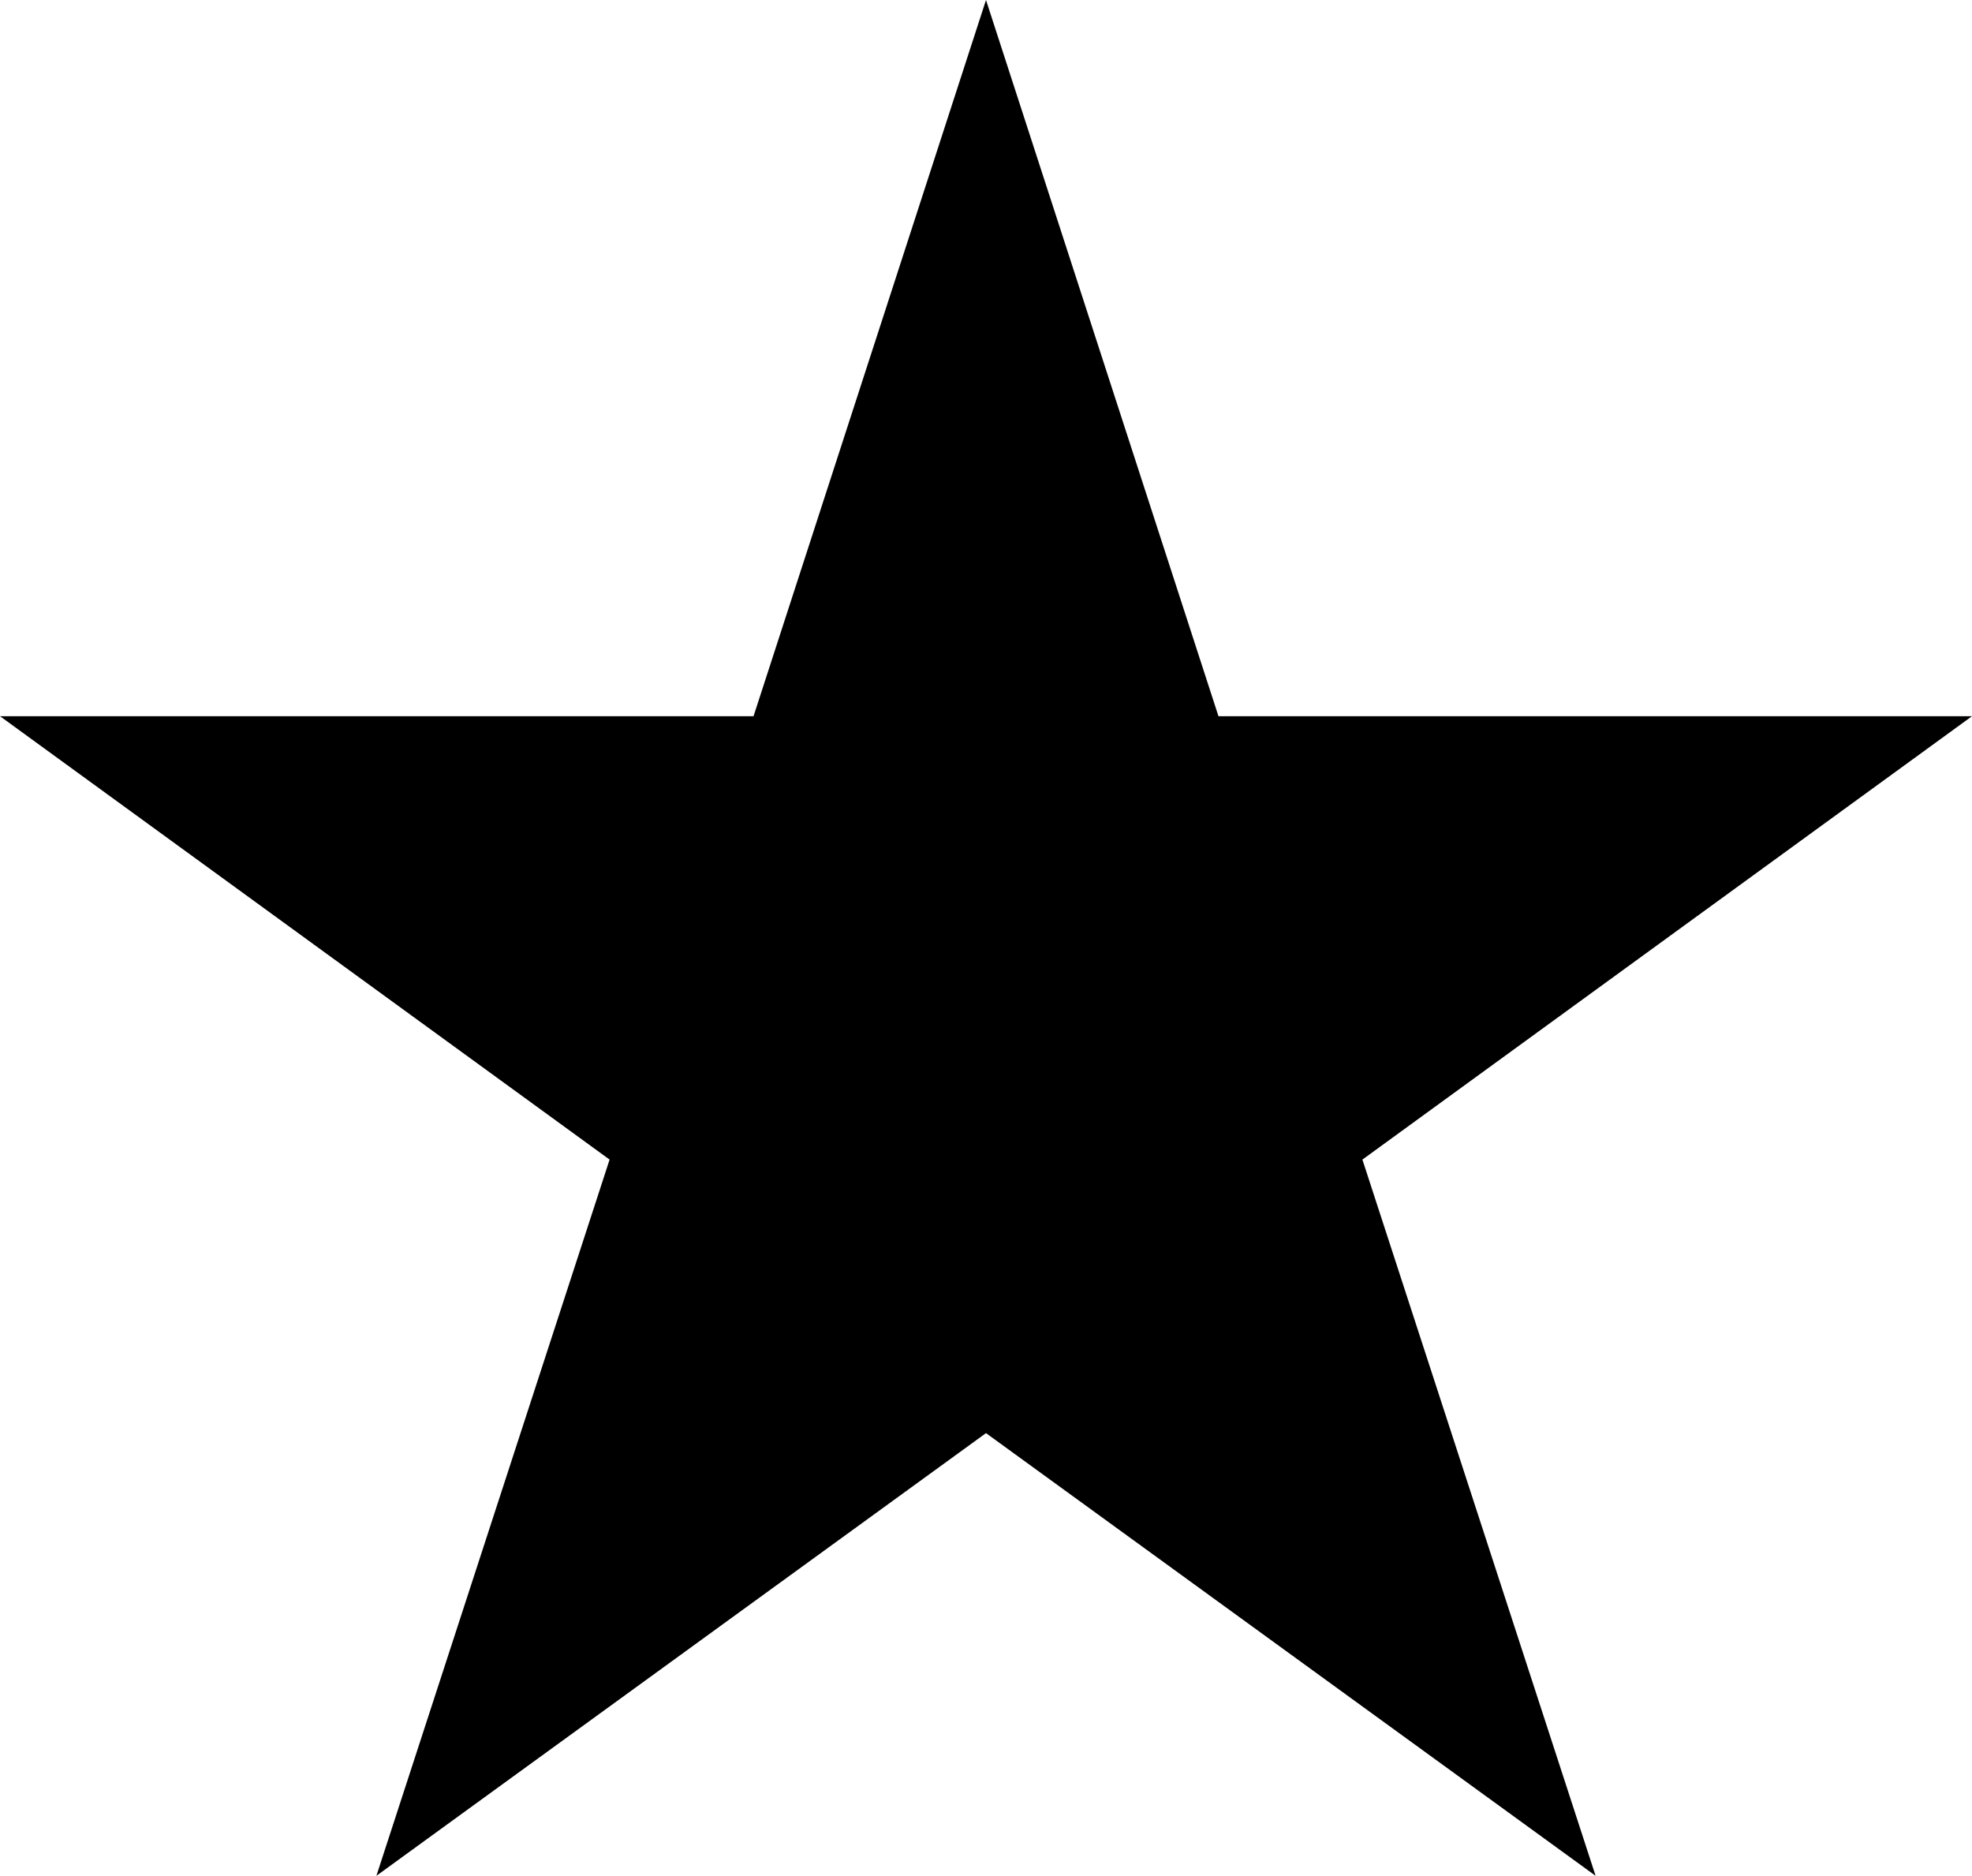 <?xml version="1.0" encoding="utf-8"?>
<!-- Generator: Adobe Illustrator 21.0.0, SVG Export Plug-In . SVG Version: 6.00 Build 0)  -->
<svg version="1.1" xmlns="http://www.w3.org/2000/svg" xmlns:xlink="http://www.w3.org/1999/xlink" x="0px" y="0px"
	 viewBox="0 0 274 260.6" style="enable-background:new 0 0 274 260.6;" xml:space="preserve">

	<polygon class="st1" points="137,0 169.3,99.5 274,99.5 189.3,161.1 221.7,260.6 137,199.1 52.3,260.6 84.7,161.1 0,99.5
		104.7,99.5 	"/>

</svg>
